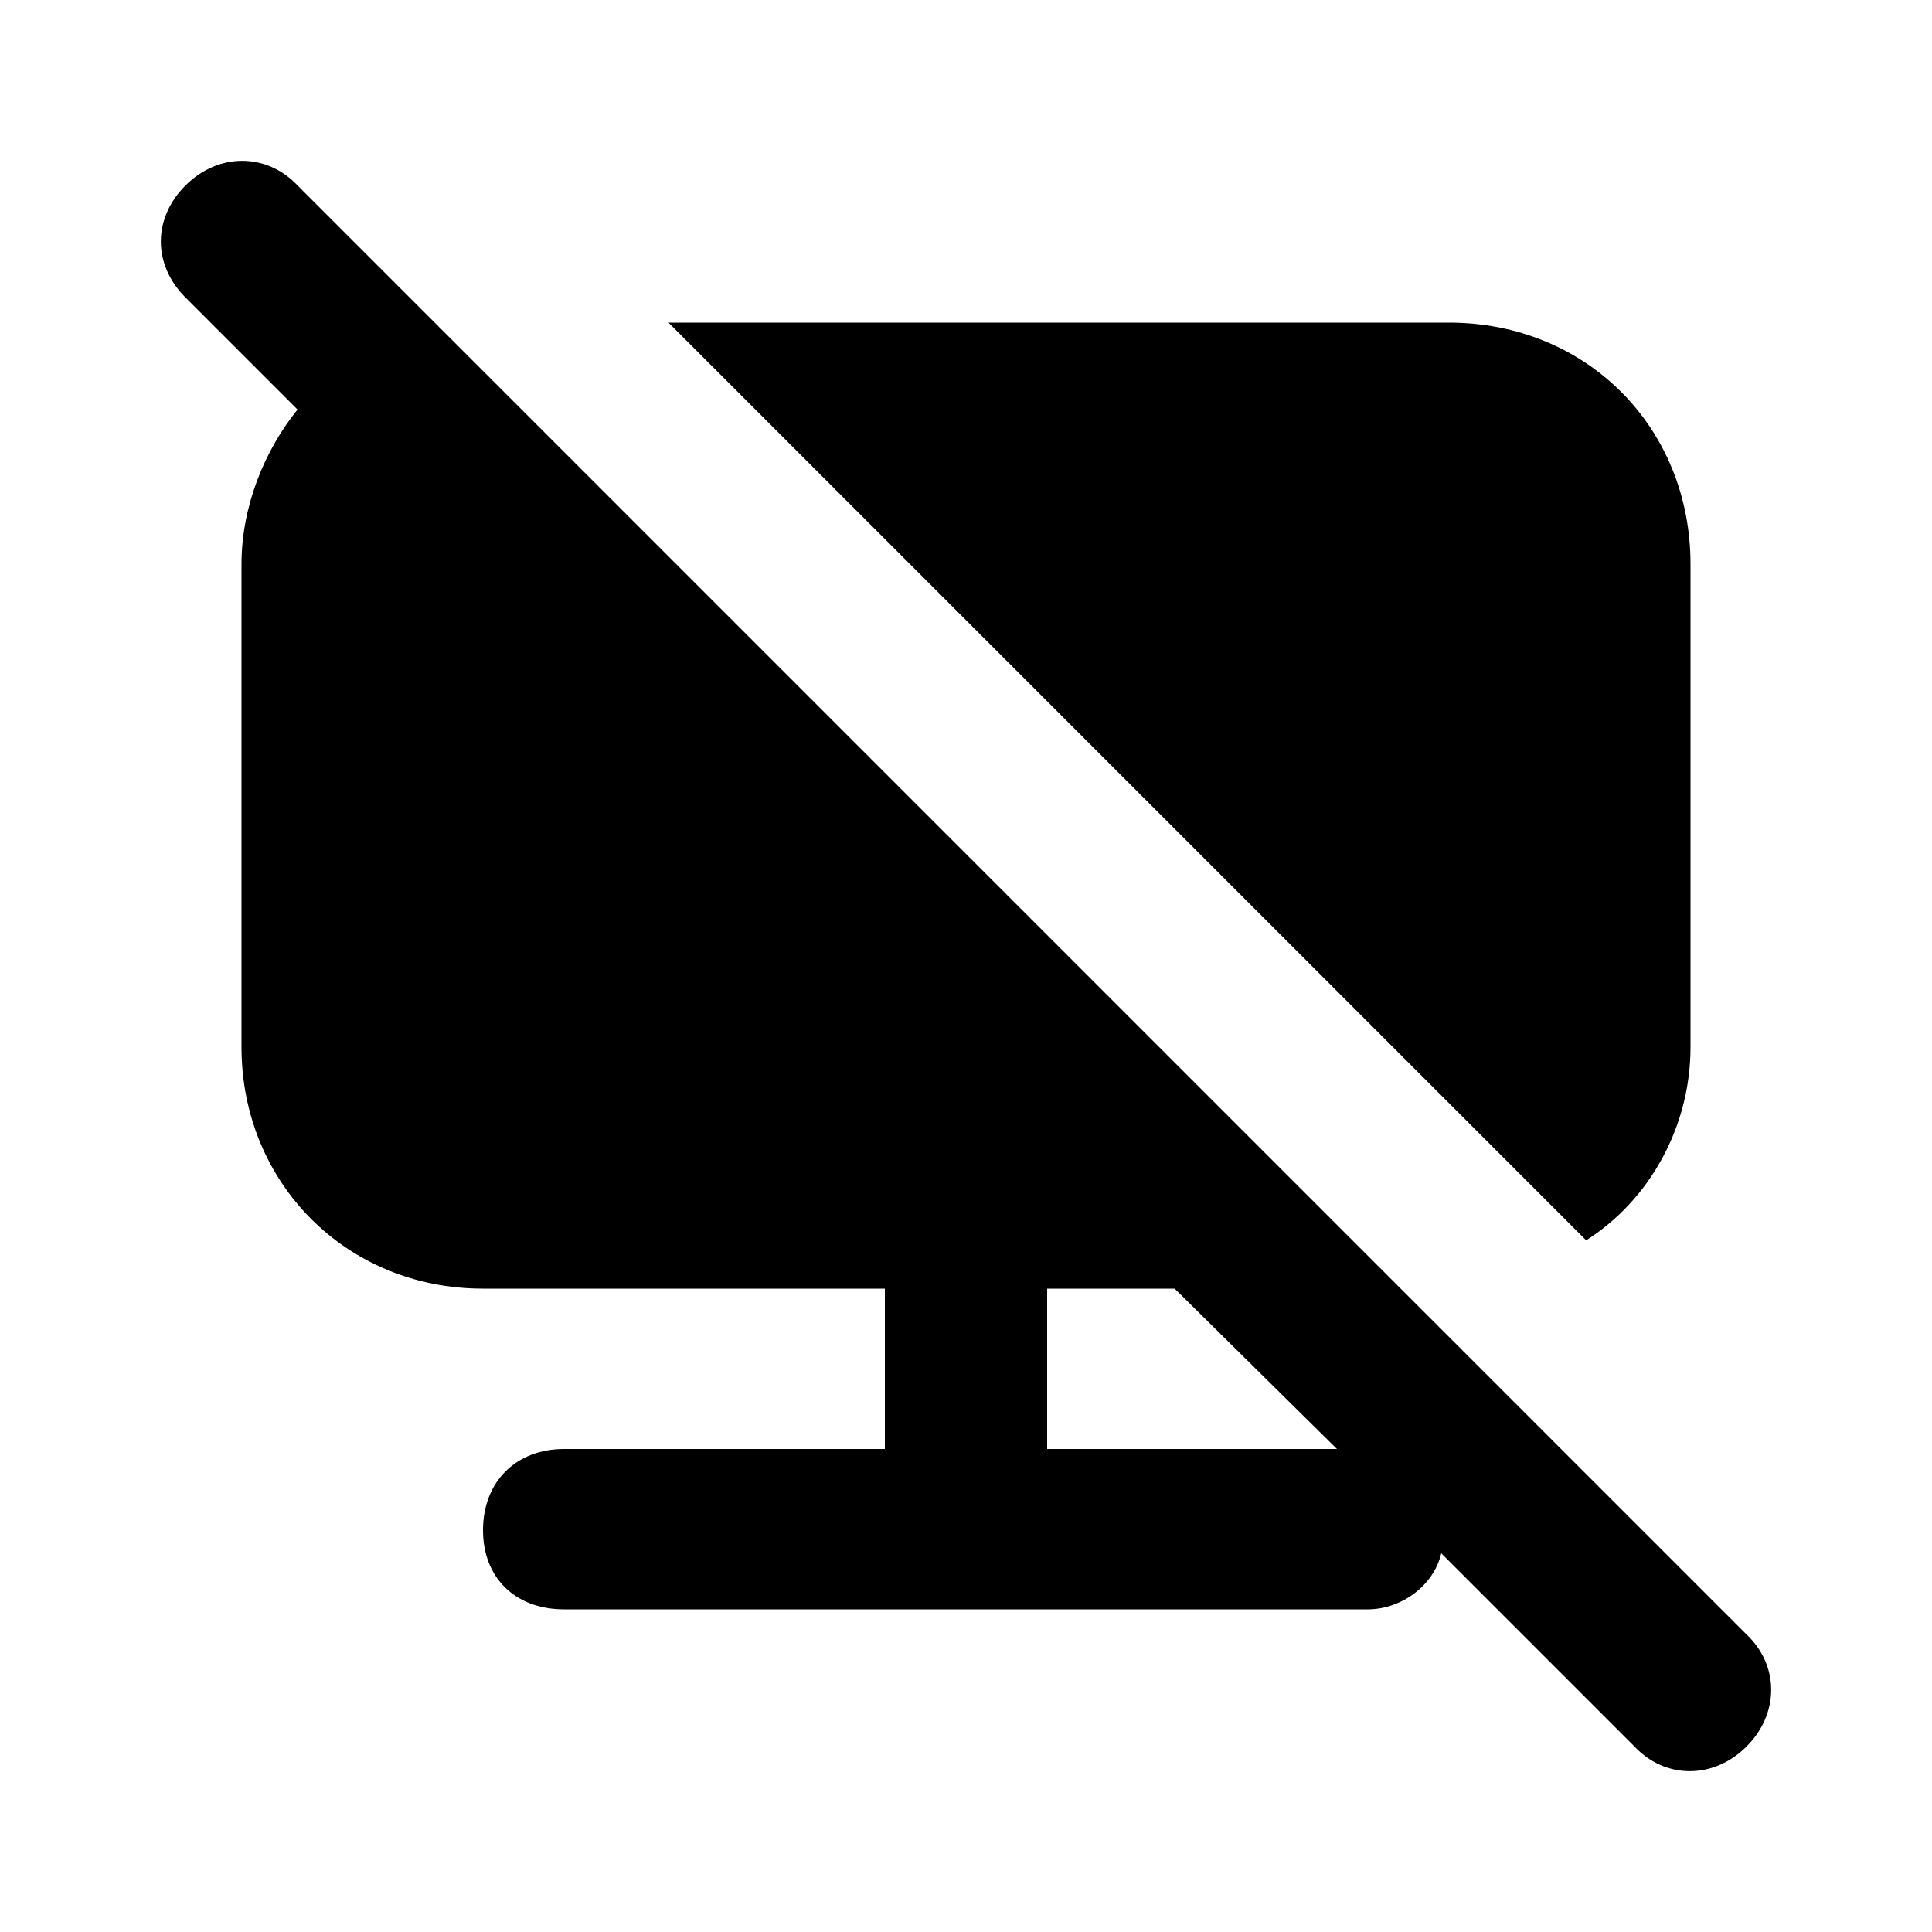 <svg xmlns="http://www.w3.org/2000/svg" width="24" height="24" viewBox="0 0 24 24">
    <path d="M21 13.008v-6c0-1.704-1.296-3-3-3h-9.696l11.4 11.4c0.792-0.504 1.296-1.416 1.296-2.4zM21.696 20.304l-16.2-16.2c0 0 0 0 0 0l-1.8-1.8c-0.384-0.408-0.984-0.408-1.392 0s-0.408 0.984 0 1.392l1.392 1.392c-0.408 0.504-0.696 1.2-0.696 1.92v6c0 1.68 1.296 3 3 3h4.992v1.992h-3.984c-0.6 0-1.008 0.408-1.008 1.008s0.408 0.984 1.008 0.984h9.984c0.408 0 0.816-0.288 0.912-0.696l2.4 2.4c0.384 0.408 0.984 0.408 1.392 0s0.408-1.008 0-1.392zM13.008 18v-1.992h1.584l2.016 1.992h-3.6z"></path>
</svg>
